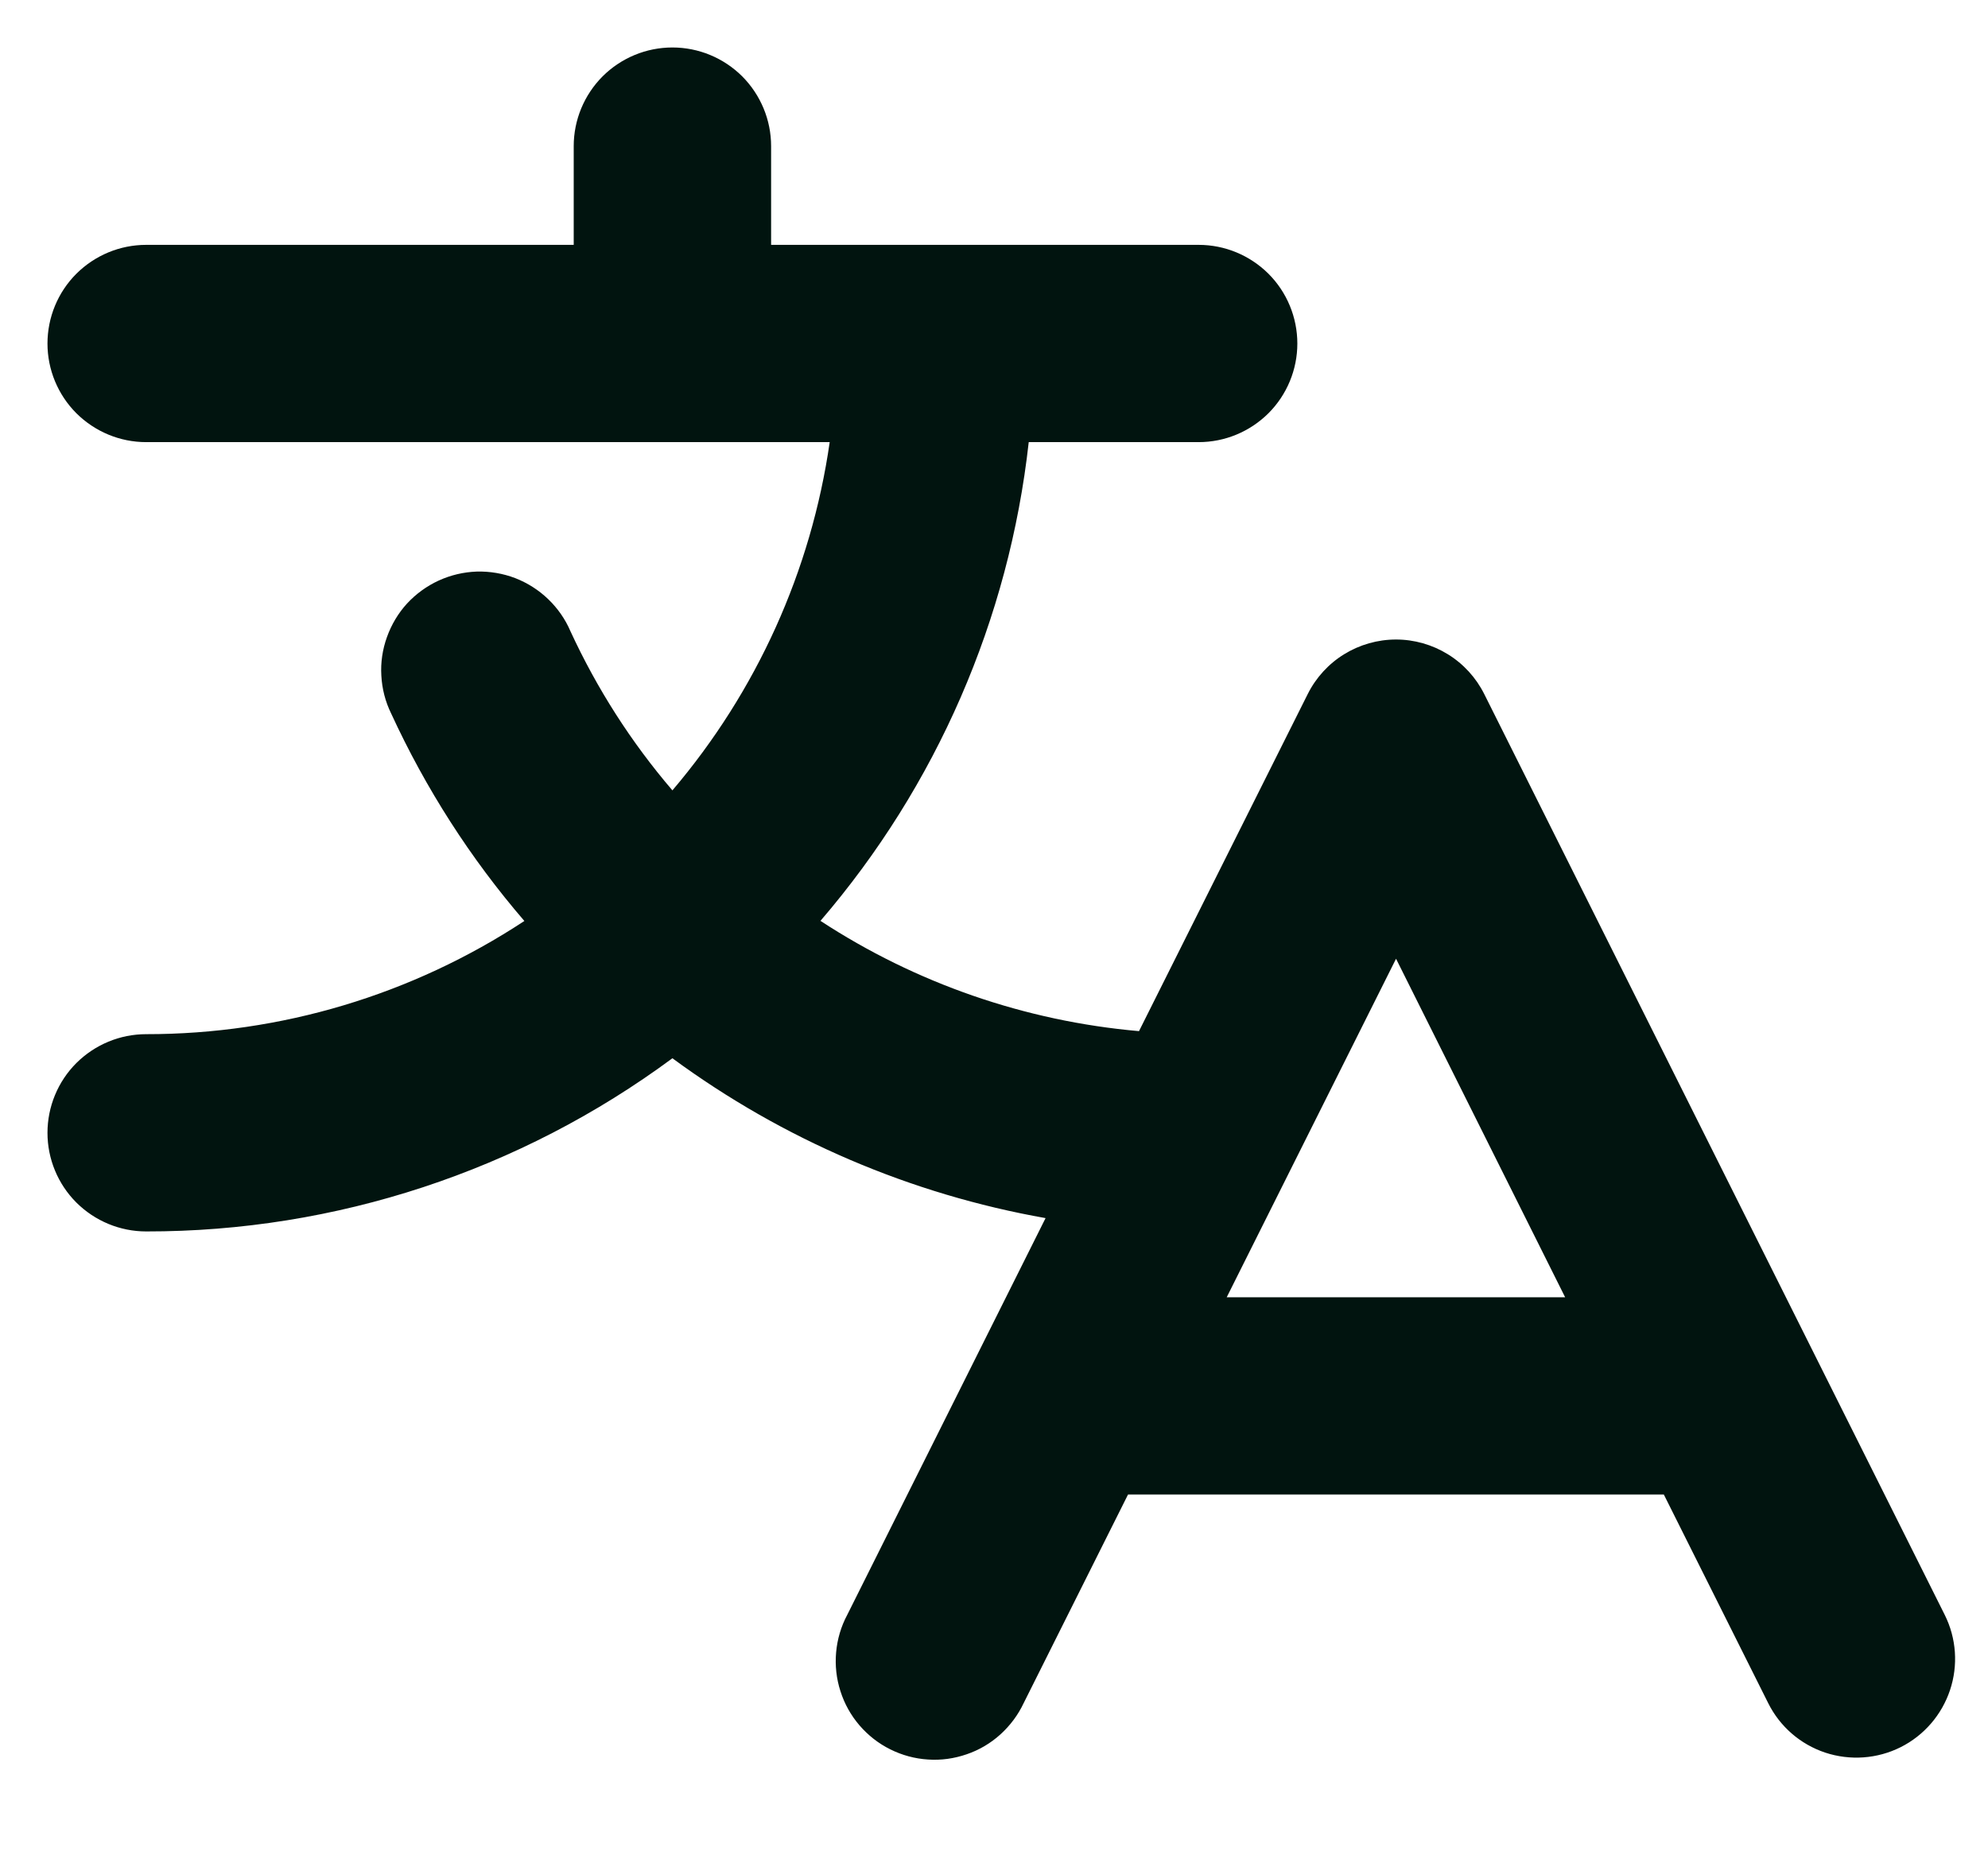 <svg width="17" height="16" viewBox="0 0 17 16" fill="none" xmlns="http://www.w3.org/2000/svg">
    <path d="M16.63 13.81L12.692 5.935C12.622 5.795 12.514 5.677 12.381 5.595C12.248 5.513 12.094 5.469 11.938 5.469C11.781 5.469 11.627 5.513 11.494 5.595C11.361 5.677 11.253 5.795 11.183 5.935L9.74 8.818C8.768 8.733 7.832 8.409 7.016 7.875C8.008 6.721 8.629 5.294 8.797 3.781H10.25C10.474 3.781 10.688 3.692 10.847 3.534C11.005 3.376 11.094 3.161 11.094 2.938C11.094 2.714 11.005 2.499 10.847 2.341C10.688 2.183 10.474 2.094 10.25 2.094H6.594V1.25C6.594 1.026 6.505 0.812 6.347 0.653C6.188 0.495 5.974 0.406 5.75 0.406C5.526 0.406 5.312 0.495 5.153 0.653C4.995 0.812 4.906 1.026 4.906 1.25V2.094H1.25C1.026 2.094 0.812 2.183 0.653 2.341C0.495 2.499 0.406 2.714 0.406 2.938C0.406 3.161 0.495 3.376 0.653 3.534C0.812 3.692 1.026 3.781 1.25 3.781H7.095C6.937 4.881 6.47 5.913 5.75 6.759C5.398 6.348 5.105 5.89 4.878 5.398C4.834 5.295 4.769 5.202 4.688 5.124C4.607 5.046 4.511 4.985 4.406 4.944C4.301 4.904 4.189 4.885 4.077 4.888C3.964 4.892 3.854 4.918 3.751 4.965C3.649 5.012 3.557 5.079 3.481 5.161C3.405 5.244 3.347 5.342 3.309 5.448C3.271 5.553 3.254 5.666 3.261 5.778C3.267 5.891 3.295 6 3.345 6.102C3.64 6.743 4.023 7.341 4.484 7.876C3.524 8.508 2.4 8.845 1.25 8.844C1.026 8.844 0.812 8.933 0.653 9.091C0.495 9.249 0.406 9.464 0.406 9.688C0.406 9.911 0.495 10.126 0.653 10.284C0.812 10.442 1.026 10.531 1.25 10.531C2.87 10.533 4.448 10.013 5.75 9.05C6.695 9.745 7.787 10.213 8.941 10.417L7.245 13.81C7.192 13.909 7.16 14.018 7.15 14.13C7.14 14.242 7.152 14.355 7.187 14.463C7.221 14.57 7.276 14.669 7.349 14.754C7.423 14.84 7.512 14.91 7.613 14.96C7.713 15.01 7.823 15.04 7.935 15.047C8.048 15.055 8.16 15.039 8.267 15.002C8.373 14.966 8.471 14.908 8.554 14.833C8.638 14.757 8.706 14.666 8.754 14.564L9.646 12.781H14.228L15.12 14.564C15.22 14.765 15.395 14.917 15.608 14.988C15.82 15.058 16.052 15.042 16.252 14.942C16.452 14.842 16.604 14.666 16.675 14.454C16.746 14.242 16.73 14.01 16.63 13.81ZM10.49 11.094L11.938 8.199L13.384 11.094H10.49Z" fill="#01140F"/>
</svg>
